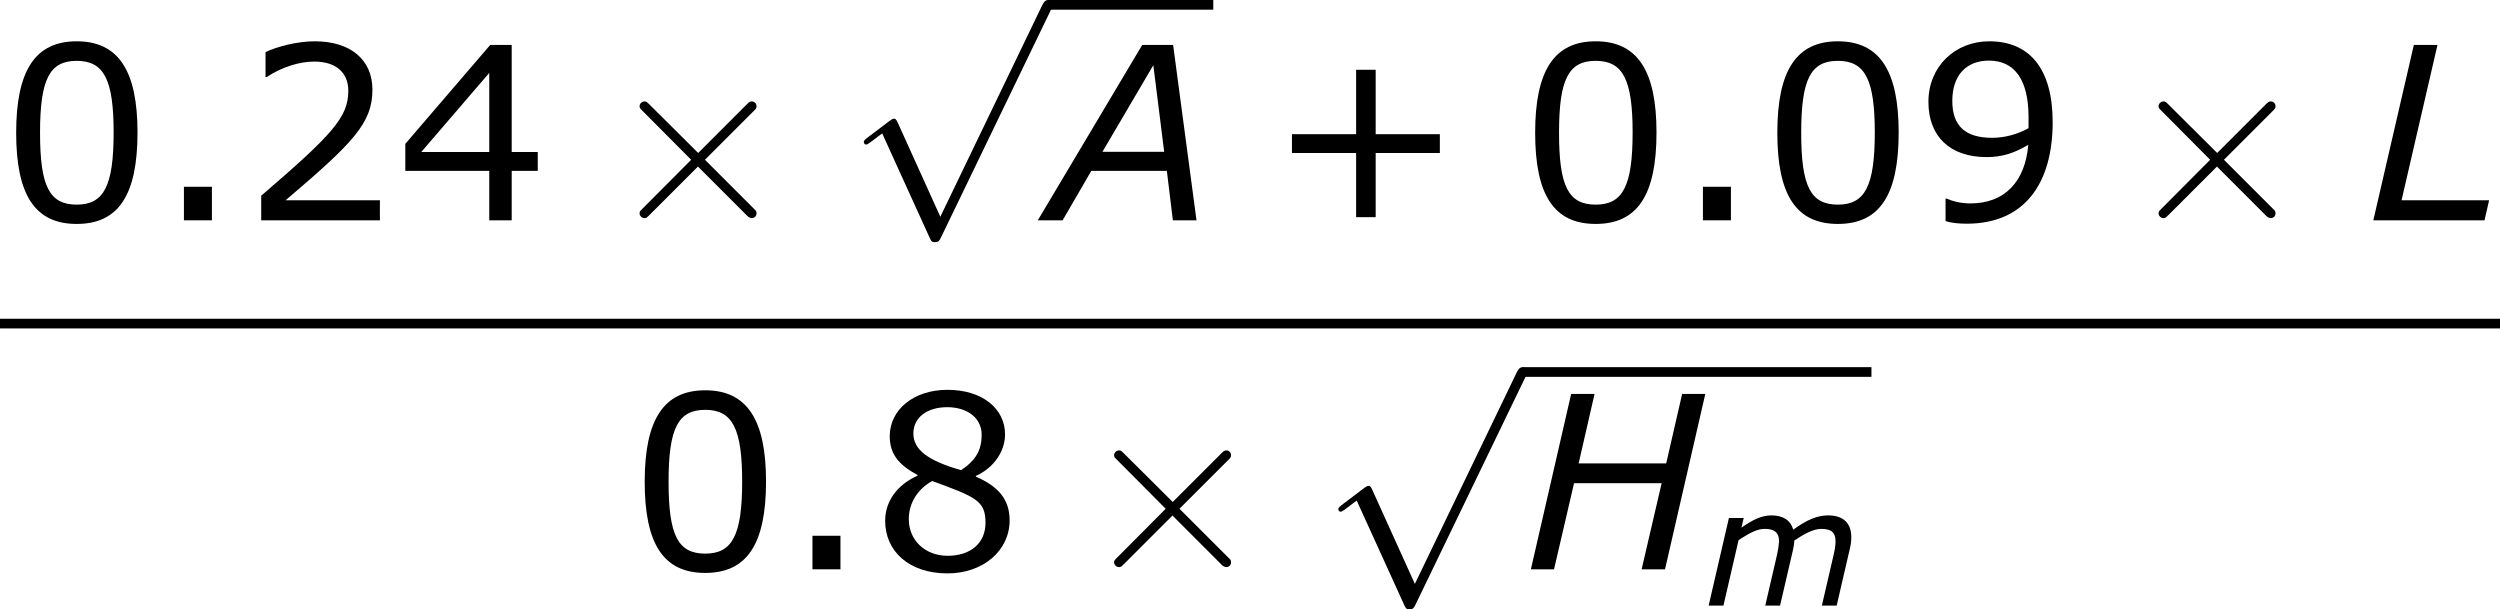 <?xml version='1.0' encoding='UTF-8'?>
<!-- Generated by CodeCogs with dvisvgm 2.9.1 -->
<svg version='1.1' xmlns='http://www.w3.org/2000/svg' xmlns:xlink='http://www.w3.org/1999/xlink' width='139.473pt' height='33.993pt' viewBox='-.244 -.23 139.473 33.993'>
<defs>
<path id='g1-65' d='M4.891 0L4.121-5.773H3.105L-.333 0H.484L1.429-1.628H3.915L4.113 0H4.891ZM3.827-2.255H1.795L3.47-5.106L3.827-2.255Z'/>
<path id='g1-72' d='M6.019-5.773H5.257L4.732-3.486H1.85L2.374-5.773H1.604L.278 0H1.04L1.699-2.835H4.582L3.923 0H4.693L6.019-5.773Z'/>
<path id='g1-76' d='M3.93 0L4.081-.659H1.199L2.382-5.773H1.604L.27 0H3.93Z'/>
<path id='g1-109' d='M7.257-3.375C7.257-4.058 6.876-4.455 6.114-4.455C5.59-4.455 5.074-4.248 4.391-3.748C4.272-4.192 3.907-4.455 3.319-4.455C2.811-4.455 2.374-4.224 1.834-3.851L1.945-4.327H1.215L.214 0H.945L1.691-3.232C2.327-3.653 2.668-3.788 2.978-3.788C3.414-3.788 3.692-3.645 3.692-3.168C3.66-2.851 3.66-2.843 3.581-2.469L3.009 0H3.74L4.383-2.771C4.415-2.898 4.439-3.089 4.447-3.216C4.899-3.518 5.368-3.788 5.773-3.788C6.328-3.788 6.479-3.565 6.479-3.168C6.479-2.97 6.44-2.739 6.376-2.469L5.804 0H6.535L7.186-2.811C7.234-3.009 7.257-3.2 7.257-3.375Z'/>
<use id='g3-65' xlink:href='#g1-65' transform='scale(1.5)'/>
<use id='g3-72' xlink:href='#g1-72' transform='scale(1.5)'/>
<use id='g3-76' xlink:href='#g1-76' transform='scale(1.5)'/>
<path id='g4-2' d='M4.651-3.324L2.26-5.703C2.116-5.846 2.092-5.87 1.997-5.87C1.877-5.87 1.757-5.762 1.757-5.631C1.757-5.547 1.781-5.523 1.913-5.392L4.304-2.989L1.913-.586C1.781-.454 1.757-.43 1.757-.347C1.757-.215 1.877-.108 1.997-.108C2.092-.108 2.116-.132 2.26-.275L4.639-2.654L7.113-.179C7.137-.167 7.221-.108 7.293-.108C7.436-.108 7.532-.215 7.532-.347C7.532-.371 7.532-.418 7.496-.478C7.484-.502 5.583-2.379 4.985-2.989L7.173-5.177C7.233-5.248 7.412-5.404 7.472-5.475C7.484-5.499 7.532-5.547 7.532-5.631C7.532-5.762 7.436-5.87 7.293-5.87C7.197-5.87 7.149-5.822 7.018-5.691L4.651-3.324Z'/>
<path id='g4-112' d='M4.651 10.222L2.546 5.571C2.463 5.38 2.403 5.38 2.367 5.38C2.355 5.38 2.295 5.38 2.164 5.475L1.028 6.336C.873 6.456 .873 6.492 .873 6.528C.873 6.587 .909 6.659 .992 6.659C1.064 6.659 1.267 6.492 1.399 6.396C1.47 6.336 1.65 6.205 1.781 6.109L4.136 11.286C4.22 11.477 4.28 11.477 4.388 11.477C4.567 11.477 4.603 11.405 4.686 11.238L10.114 0C10.198-.167 10.198-.215 10.198-.239C10.198-.359 10.102-.478 9.959-.478C9.863-.478 9.779-.418 9.684-.227L4.651 10.222Z'/>
<path id='g6-43' d='M8.528-3.323V-4.252H5.36V-7.432H4.395V-4.252H1.227V-3.323H4.395V-.155H5.36V-3.323H8.528Z'/>
<path id='g6-46' d='M2.859 0V-1.656H1.477V0H2.859Z'/>
<path id='g6-48' d='M6.789-4.335C6.789-7.349 5.872-8.838 3.788-8.838C1.739-8.838 .798-7.396 .798-4.324C.798-1.263 1.715 .179 3.788 .179C5.836 .179 6.789-1.227 6.789-4.335ZM5.61-4.335C5.61-1.703 5.133-.774 3.788-.774C2.43-.774 1.977-1.691 1.977-4.324S2.442-7.873 3.788-7.873S5.61-6.944 5.61-4.335Z'/>
<path id='g6-50' d='M6.801 0V-.989H2.144C5.491-3.835 6.432-4.8 6.432-6.455C6.432-7.92 5.36-8.838 3.585-8.838C2.728-8.838 1.703-8.576 1.155-8.302V-7.075H1.215C1.989-7.587 2.859-7.837 3.561-7.837C4.621-7.837 5.241-7.301 5.241-6.396C5.241-5.098 4.478-4.252 .941-1.215V0H6.801Z'/>
<path id='g6-52' d='M6.991-2.442V-3.371H5.705V-8.659H4.645L.453-3.776V-2.442H4.597V0H5.705V-2.442H6.991ZM4.597-3.371H1.239L4.597-7.277V-3.371Z'/>
<path id='g6-56' d='M6.86-2.418C6.86-3.466 6.277-4.109 5.193-4.574V-4.609C6.134-5.038 6.634-5.872 6.634-6.658C6.634-7.932 5.515-8.861 3.788-8.861C2.132-8.861 .941-7.885 .941-6.575C.941-5.693 1.382-5.157 2.311-4.657V-4.621C1.298-4.169 .715-3.347 .715-2.394C.715-.881 1.906 .202 3.788 .202C5.55 .202 6.86-.917 6.86-2.418ZM5.479-6.646C5.479-5.92 5.229-5.407 4.466-4.895C2.823-5.36 2.108-5.908 2.108-6.706S2.799-8.004 3.776-8.004C4.776-8.004 5.479-7.468 5.479-6.646ZM5.669-2.299C5.669-1.286 4.931-.667 3.799-.667C2.692-.667 1.882-1.429 1.882-2.477C1.882-3.299 2.346-3.978 3.037-4.359C5.181-3.573 5.669-3.394 5.669-2.299Z'/>
<path id='g6-57' d='M6.789-4.848C6.789-7.504 5.634-8.838 3.657-8.838C1.989-8.838 .655-7.611 .655-5.848C.655-4.133 1.727-3.121 3.526-3.121C4.276-3.121 4.859-3.299 5.586-3.728C5.431-1.918 4.431-.834 2.728-.834C2.215-.834 1.787-.965 1.56-1.072H1.501V.036C1.775 .131 2.144 .167 2.549 .167C5.384 .167 6.789-1.798 6.789-4.848ZM5.598-5.098V-4.55C5.05-4.24 4.407-4.073 3.799-4.073C2.477-4.073 1.834-4.657 1.834-5.896C1.834-7.158 2.525-7.885 3.645-7.885C4.919-7.885 5.598-6.92 5.598-5.098Z'/>
</defs>
<g id='page1' transform='matrix(1.13 0 0 1.13 -65.342 -61.562)'>
<use x='57.609' y='65.153' xlink:href='#g6-48'/>
<use x='65.212' y='65.153' xlink:href='#g6-46'/>
<use x='69.564' y='65.153' xlink:href='#g6-50'/>
<use x='77.167' y='65.153' xlink:href='#g6-52'/>
<use x='87.428' y='65.153' xlink:href='#g4-2'/>
<use x='99.383' y='54.755' xlink:href='#g4-112'/>
<rect x='109.345' y='54.276' height='.478' width='8.165'/>
<use x='109.345' y='65.153' xlink:href='#g3-65'/>
<use x='120.167' y='65.153' xlink:href='#g6-43'/>
<use x='132.603' y='65.153' xlink:href='#g6-48'/>
<use x='140.207' y='65.153' xlink:href='#g6-46'/>
<use x='144.559' y='65.153' xlink:href='#g6-48'/>
<use x='152.162' y='65.153' xlink:href='#g6-57'/>
<use x='162.422' y='65.153' xlink:href='#g4-2'/>
<use x='174.377' y='65.153' xlink:href='#g3-76'/>
<rect x='57.609' y='70.013' height='.478' width='123.428'/>
<use x='88.64' y='82.383' xlink:href='#g6-48'/>
<use x='96.244' y='82.383' xlink:href='#g6-46'/>
<use x='100.595' y='82.383' xlink:href='#g6-56'/>
<use x='110.856' y='82.383' xlink:href='#g4-2'/>
<use x='122.811' y='72.882' xlink:href='#g4-112'/>
<rect x='132.773' y='72.403' height='.478' width='17.231'/>
<use x='132.773' y='82.383' xlink:href='#g3-72'/>
<use x='141.752' y='84.176' xlink:href='#g1-109'/>
</g>
</svg>